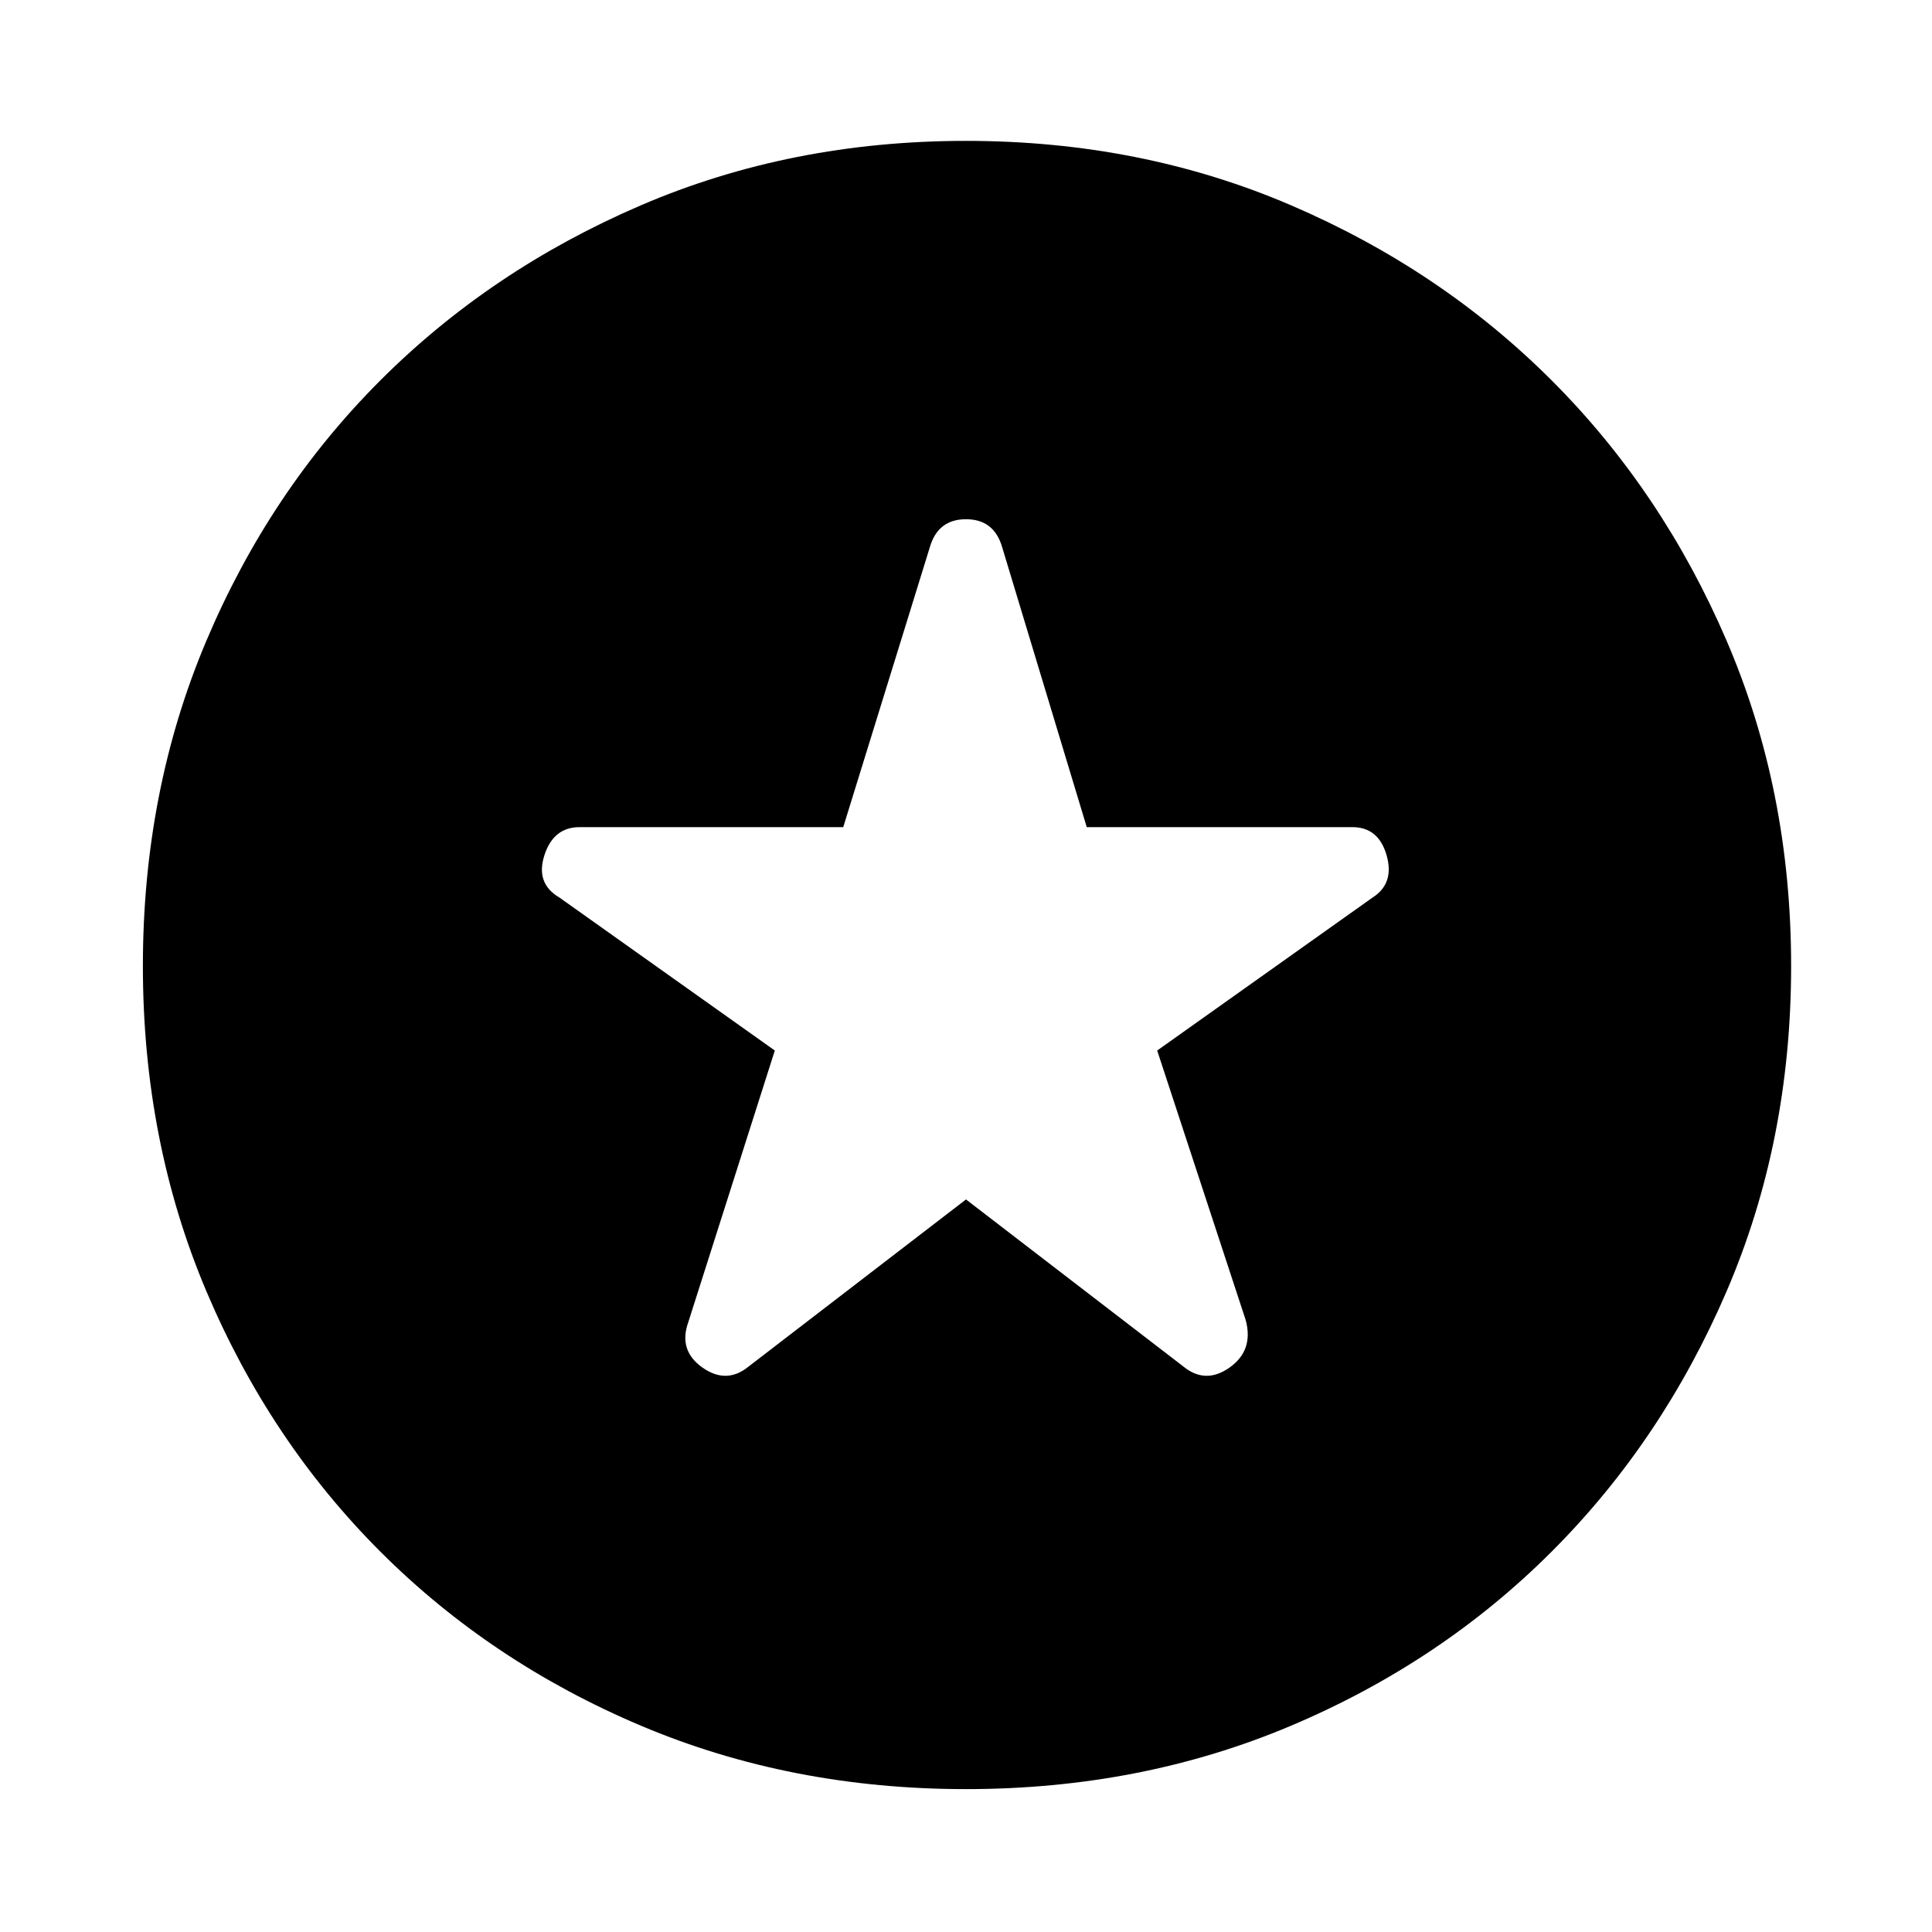 <svg xmlns="http://www.w3.org/2000/svg" height="48" width="48"><path d="M24 29.8 29.4 33.95Q29.95 34.4 30.55 33.975Q31.15 33.55 30.95 32.8L28.75 26.1L34.1 22.3Q34.65 21.95 34.45 21.25Q34.25 20.55 33.6 20.55H27L24.9 13.6Q24.7 12.9 24 12.9Q23.3 12.9 23.1 13.6L20.95 20.55H14.4Q13.75 20.55 13.525 21.25Q13.3 21.95 13.9 22.3L19.25 26.1L17.1 32.85Q16.85 33.55 17.45 33.975Q18.05 34.4 18.6 33.95ZM24 44.45Q19.65 44.45 15.925 42.875Q12.2 41.3 9.45 38.55Q6.7 35.8 5.125 32.075Q3.55 28.35 3.55 24Q3.55 19.65 5.125 15.925Q6.7 12.2 9.45 9.45Q12.2 6.7 15.925 5.1Q19.65 3.5 24 3.5Q28.35 3.5 32.075 5.1Q35.8 6.7 38.55 9.45Q41.3 12.2 42.9 15.925Q44.5 19.65 44.5 24Q44.5 28.35 42.9 32.075Q41.3 35.8 38.55 38.55Q35.8 41.3 32.075 42.875Q28.35 44.45 24 44.45Z"/></svg>